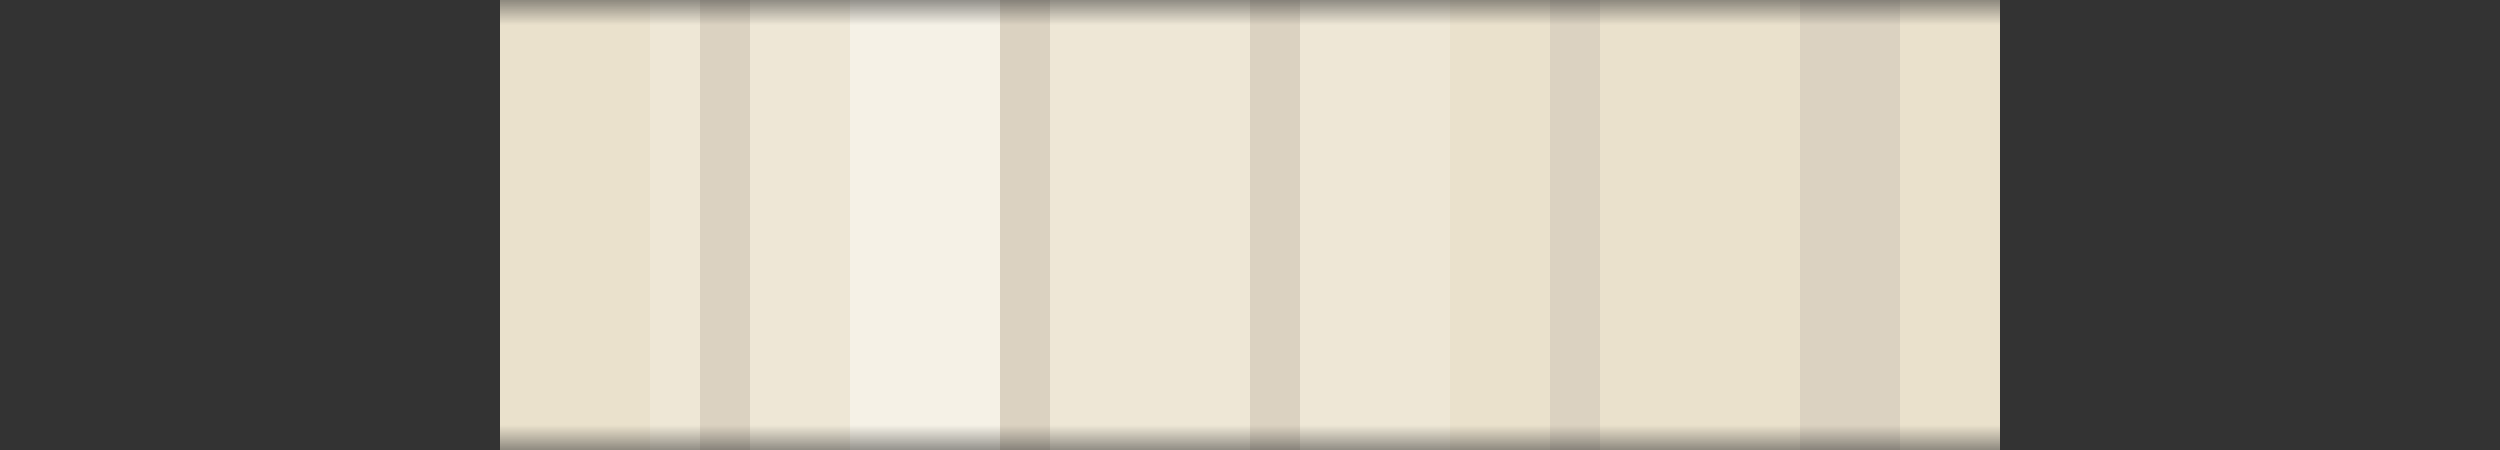 <svg xmlns="http://www.w3.org/2000/svg" fill="none" viewBox="0 0 50 9">
  <rect x="0" y="0" width="50" height="9" fill="#333333" stroke="none"/>
  <g clip-path="url(#a)">
    <mask id="b" width="50" height="9" x="0" y="0" maskUnits="userSpaceOnUse" style="mask-type:alpha">
      <path fill="#000" d="M50 0H0v9h50V0Z"/>
    </mask>
    <g mask="url(#b)">
      <path fill="#EAE1CC" d="M40-82H10v460h30V-82Z"/>
      <path fill="#fff" d="M29-78H13v453h16V-78Z" opacity=".2"/>
      <path fill="#fff" d="M21-78h-4v453h4V-78Z" opacity=".4"/>
      <path fill="#DBD2C1" d="M15-63a250 250 0 0 0-1-6c0-1 0-1 0 0h-1l-1 2v5-3l1-1 1 5v433h1V-63Zm6 0a250 250 0 0 0-1-6h-2v2l-1 5 1-3c0-1 0-2 1-1l1 5v433h1V-63Zm5 0a250 250 0 0 0 0-6h-2l-1 2v5-3l1-1 1 5v433h1V-63Zm6 0a250 250 0 0 0-1-6h-2v7-3l1-1 1 5v433h1V-63Zm6 0a250 250 0 0 0-1-6h-2v2l-1 5 1-3c0-1 0-2 1-1v438h2V-63Z"/>
    </g>
  </g>
  <defs>
    <clipPath id="a">
      <path fill="#fff" d="M0 0h50v9H0z"/>
    </clipPath>
  </defs>
</svg>
